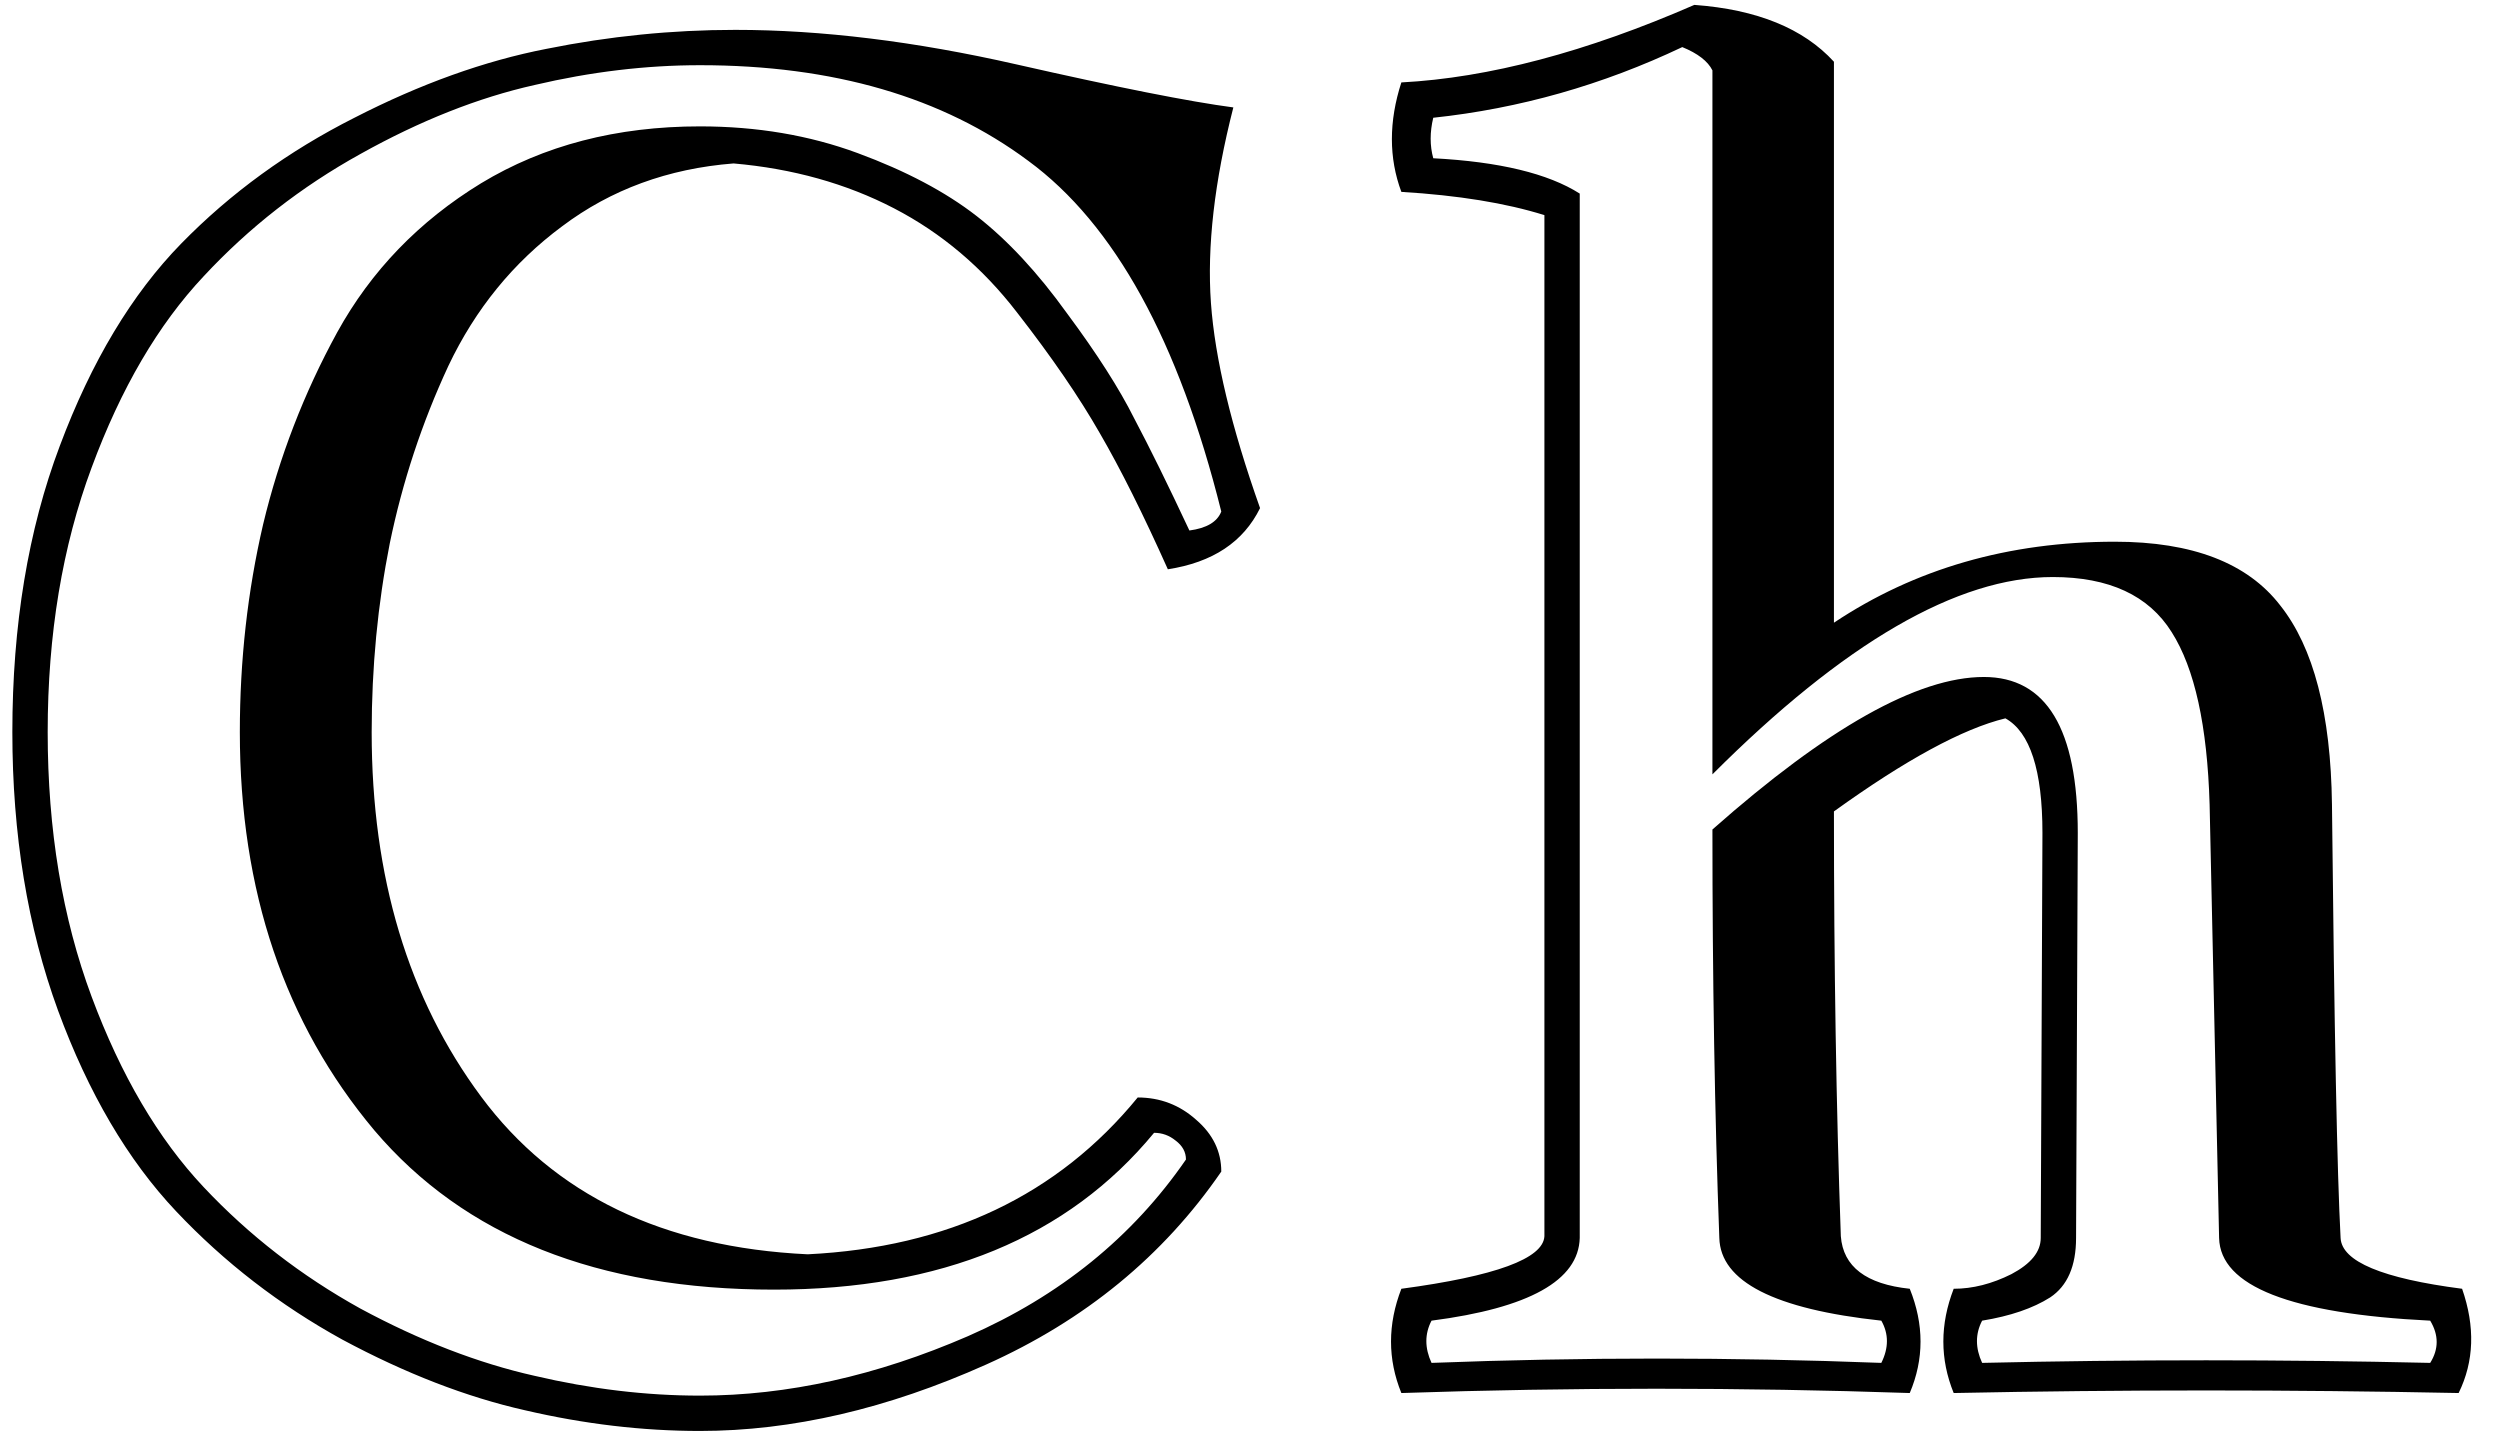 <svg width="136" height="78" viewBox="0 0 136 78" fill="none" xmlns="http://www.w3.org/2000/svg">
<path d="M38.078 75.922C42.828 75.922 47.688 74.844 52.656 72.688C57.656 70.5 61.609 67.297 64.516 63.078C64.516 62.672 64.328 62.328 63.953 62.047C63.609 61.766 63.219 61.625 62.781 61.625C58.094 67.312 51.203 70.156 42.109 70.156C32.516 70.156 25.266 67.266 20.359 61.484C15.484 55.672 13.047 48.453 13.047 39.828C13.047 35.922 13.469 32.156 14.312 28.531C15.188 24.875 16.531 21.391 18.344 18.078C20.188 14.734 22.797 12.031 26.172 9.969C29.578 7.906 33.547 6.875 38.078 6.875C41.172 6.875 44.031 7.359 46.656 8.328C49.281 9.297 51.438 10.438 53.125 11.75C54.812 13.062 56.453 14.828 58.047 17.047C59.672 19.234 60.891 21.141 61.703 22.766C62.547 24.359 63.547 26.391 64.703 28.859C65.641 28.734 66.219 28.391 66.438 27.828C64.125 18.547 60.625 12.188 55.938 8.75C51.281 5.281 45.328 3.547 38.078 3.547C35.141 3.547 32.141 3.906 29.078 4.625C26.016 5.312 22.859 6.562 19.609 8.375C16.391 10.156 13.547 12.375 11.078 15.031C8.609 17.656 6.578 21.125 4.984 25.438C3.391 29.719 2.594 34.516 2.594 39.828C2.594 45.141 3.391 49.938 4.984 54.219C6.578 58.5 8.609 61.953 11.078 64.578C13.547 67.203 16.391 69.406 19.609 71.188C22.859 72.938 26.016 74.156 29.078 74.844C32.141 75.562 35.141 75.922 38.078 75.922ZM63.531 30.969C62.188 27.969 60.953 25.5 59.828 23.562C58.703 21.594 57.203 19.406 55.328 17C53.453 14.562 51.219 12.672 48.625 11.328C46.031 9.984 43.125 9.172 39.906 8.891C36.344 9.172 33.234 10.312 30.578 12.312C27.922 14.281 25.859 16.812 24.391 19.906C22.953 23 21.891 26.219 21.203 29.562C20.547 32.875 20.219 36.297 20.219 39.828C20.219 47.703 22.203 54.312 26.172 59.656C30.141 65 36.062 67.859 43.938 68.234C51.562 67.859 57.547 65.016 61.891 59.703C63.109 59.703 64.172 60.109 65.078 60.922C65.984 61.703 66.438 62.641 66.438 63.734C63.281 68.328 59.016 71.828 53.641 74.234C48.266 76.641 43.078 77.844 38.078 77.844C34.953 77.844 31.781 77.469 28.562 76.719C25.375 76 22.062 74.719 18.625 72.875C15.219 71 12.203 68.672 9.578 65.891C6.953 63.109 4.812 59.469 3.156 54.969C1.5 50.438 0.672 45.391 0.672 39.828C0.672 34.016 1.531 28.828 3.25 24.266C4.969 19.672 7.172 16 9.859 13.25C12.547 10.5 15.688 8.219 19.281 6.406C22.875 4.562 26.359 3.312 29.734 2.656C33.141 1.969 36.562 1.625 40 1.625C44.688 1.625 49.781 2.25 55.281 3.5C60.781 4.75 64.719 5.531 67.094 5.844C66.062 9.875 65.656 13.422 65.875 16.484C66.094 19.516 66.984 23.234 68.547 27.641C67.641 29.484 65.969 30.594 63.531 30.969ZM107.828 71.844C107.453 72.562 107.453 73.328 107.828 74.141C115.953 73.953 124.078 73.953 132.203 74.141C132.672 73.391 132.672 72.625 132.203 71.844C124.609 71.469 120.781 69.969 120.719 67.344L120.203 43.766C120.078 39.484 119.391 36.359 118.141 34.391C116.891 32.391 114.734 31.391 111.672 31.391C106.484 31.391 100.312 34.969 93.156 42.125V3.828C92.906 3.328 92.359 2.906 91.516 2.562C87.172 4.625 82.656 5.906 77.969 6.406C77.781 7.188 77.781 7.922 77.969 8.609C81.562 8.797 84.219 9.438 85.938 10.531V67.344C85.875 69.656 83.188 71.156 77.875 71.844C77.5 72.562 77.5 73.328 77.875 74.141C86.062 73.828 94.219 73.828 102.344 74.141C102.75 73.328 102.75 72.562 102.344 71.844C96.531 71.219 93.594 69.719 93.531 67.344C93.281 60.688 93.156 53.281 93.156 45.125C99.406 39.594 104.328 36.828 107.922 36.828C111.328 36.828 113.031 39.656 113.031 45.312L112.938 67.344C112.938 68.875 112.469 69.953 111.531 70.578C110.594 71.172 109.359 71.594 107.828 71.844ZM106.281 75.781C105.531 73.938 105.531 72.047 106.281 70.109C107.312 70.109 108.359 69.844 109.422 69.312C110.484 68.75 111.016 68.094 111.016 67.344L111.109 45.312C111.109 41.906 110.438 39.828 109.094 39.078C106.781 39.641 103.672 41.328 99.766 44.141C99.766 52.578 99.891 60.281 100.141 67.25C100.266 68.906 101.516 69.859 103.891 70.109C104.672 72.047 104.672 73.938 103.891 75.781C94.734 75.469 85.516 75.469 76.234 75.781C75.484 73.938 75.484 72.047 76.234 70.109C81.359 69.422 83.953 68.469 84.016 67.25V11.703C81.922 11.047 79.328 10.625 76.234 10.438C75.547 8.594 75.547 6.609 76.234 4.484C80.984 4.234 86.297 2.828 92.172 0.266C95.578 0.516 98.109 1.547 99.766 3.359V33.875C104.172 30.938 109.266 29.469 115.047 29.469C119.266 29.469 122.266 30.625 124.047 32.938C125.859 35.219 126.797 38.828 126.859 43.766C126.984 56.016 127.141 63.875 127.328 67.344C127.391 68.625 129.594 69.547 133.938 70.109C134.656 72.172 134.594 74.062 133.75 75.781C124.594 75.594 115.438 75.594 106.281 75.781Z" fill="black"/>
</svg>
